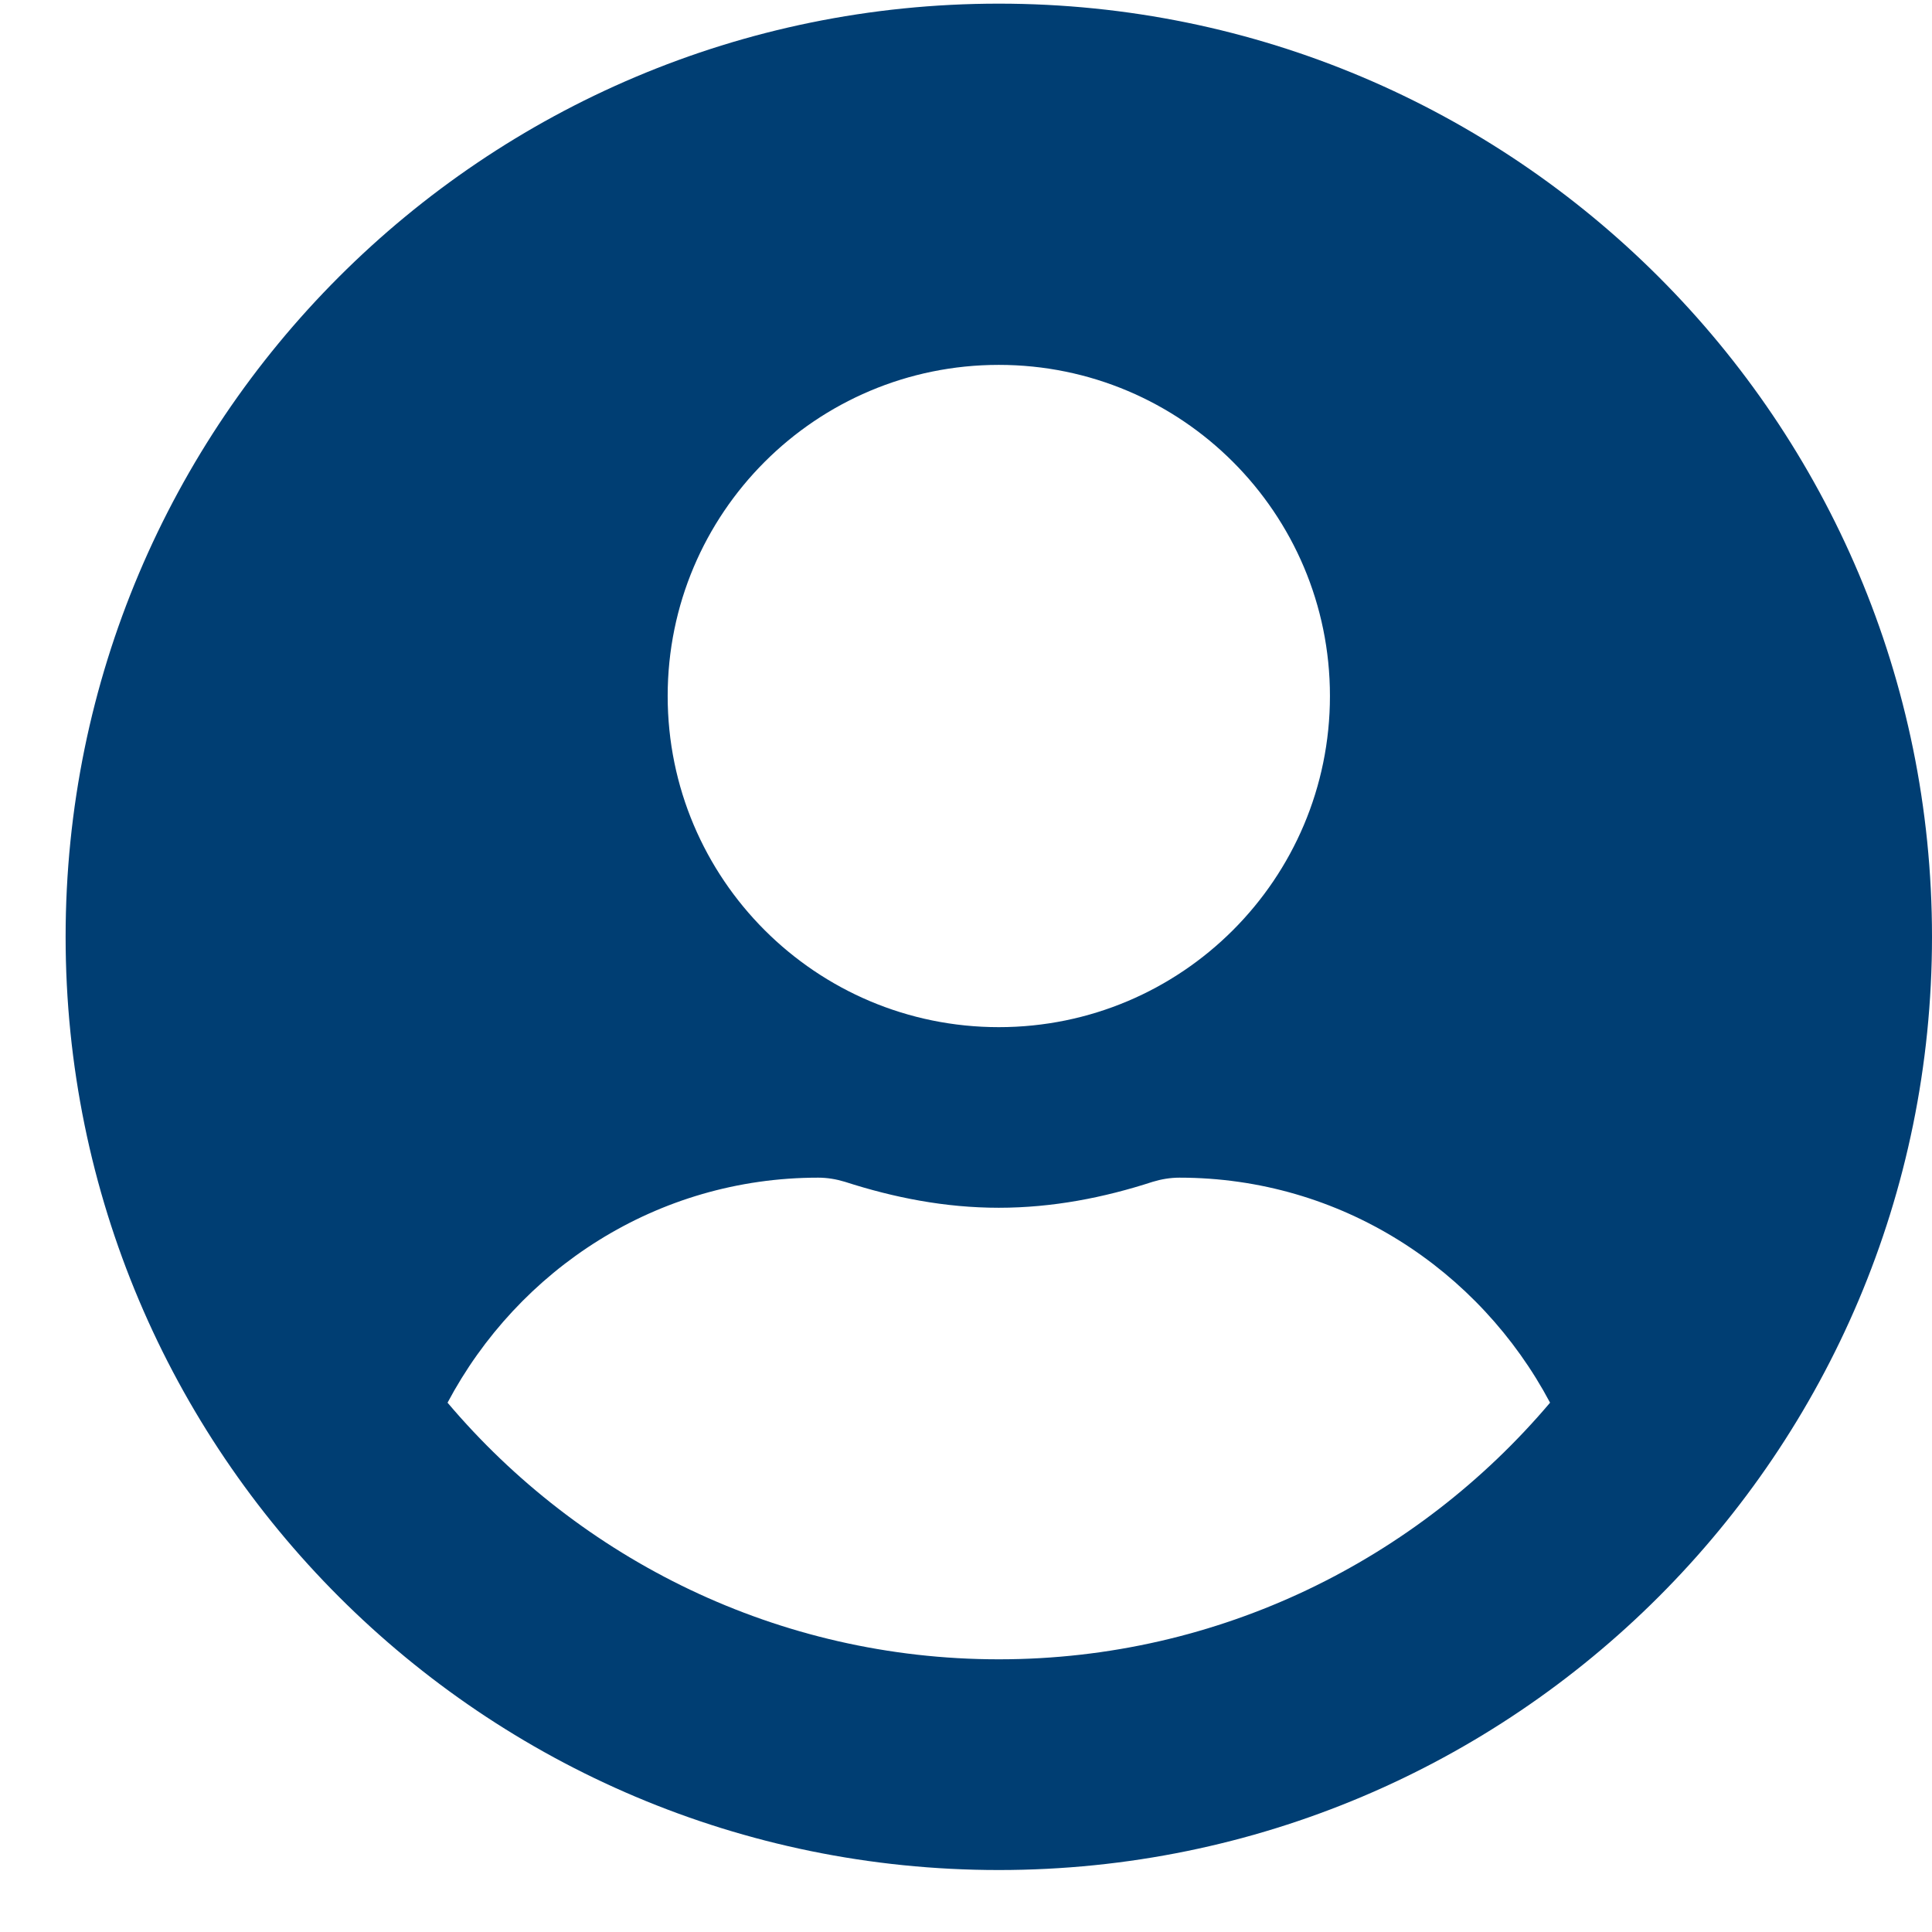 <svg width="24px" height="24px"
     viewBox="0 0 496 530"
     xmlns="http://www.w3.org/2000/svg">
    <path d="M257 1C115.58 1 1 115.58 1 257c0 141.42 114.58 256 256 256 141.42 0 256-114.58 256-256C513 115.58 398.42 1 257 1zm0 99.097c50.168 0 90.839 40.67 90.839 90.838 0 50.168-40.671 90.84-90.839 90.84s-90.839-40.672-90.839-90.84c0-50.167 40.671-90.838 90.839-90.838zm0 355.097c-60.594 0-114.89-27.459-151.226-70.4 19.407-36.542 57.394-61.73 101.678-61.73 2.477 0 4.954.413 7.329 1.136 13.419 4.335 27.458 7.123 42.219 7.123 14.761 0 28.903-2.788 42.22-7.123 2.374-.723 4.851-1.135 7.328-1.135 44.284 0 82.271 25.187 101.678 61.729-36.336 42.941-90.632 70.4-151.226 70.4z"
          fill="#003E73" fill-rule="nonzero"/>
</svg>